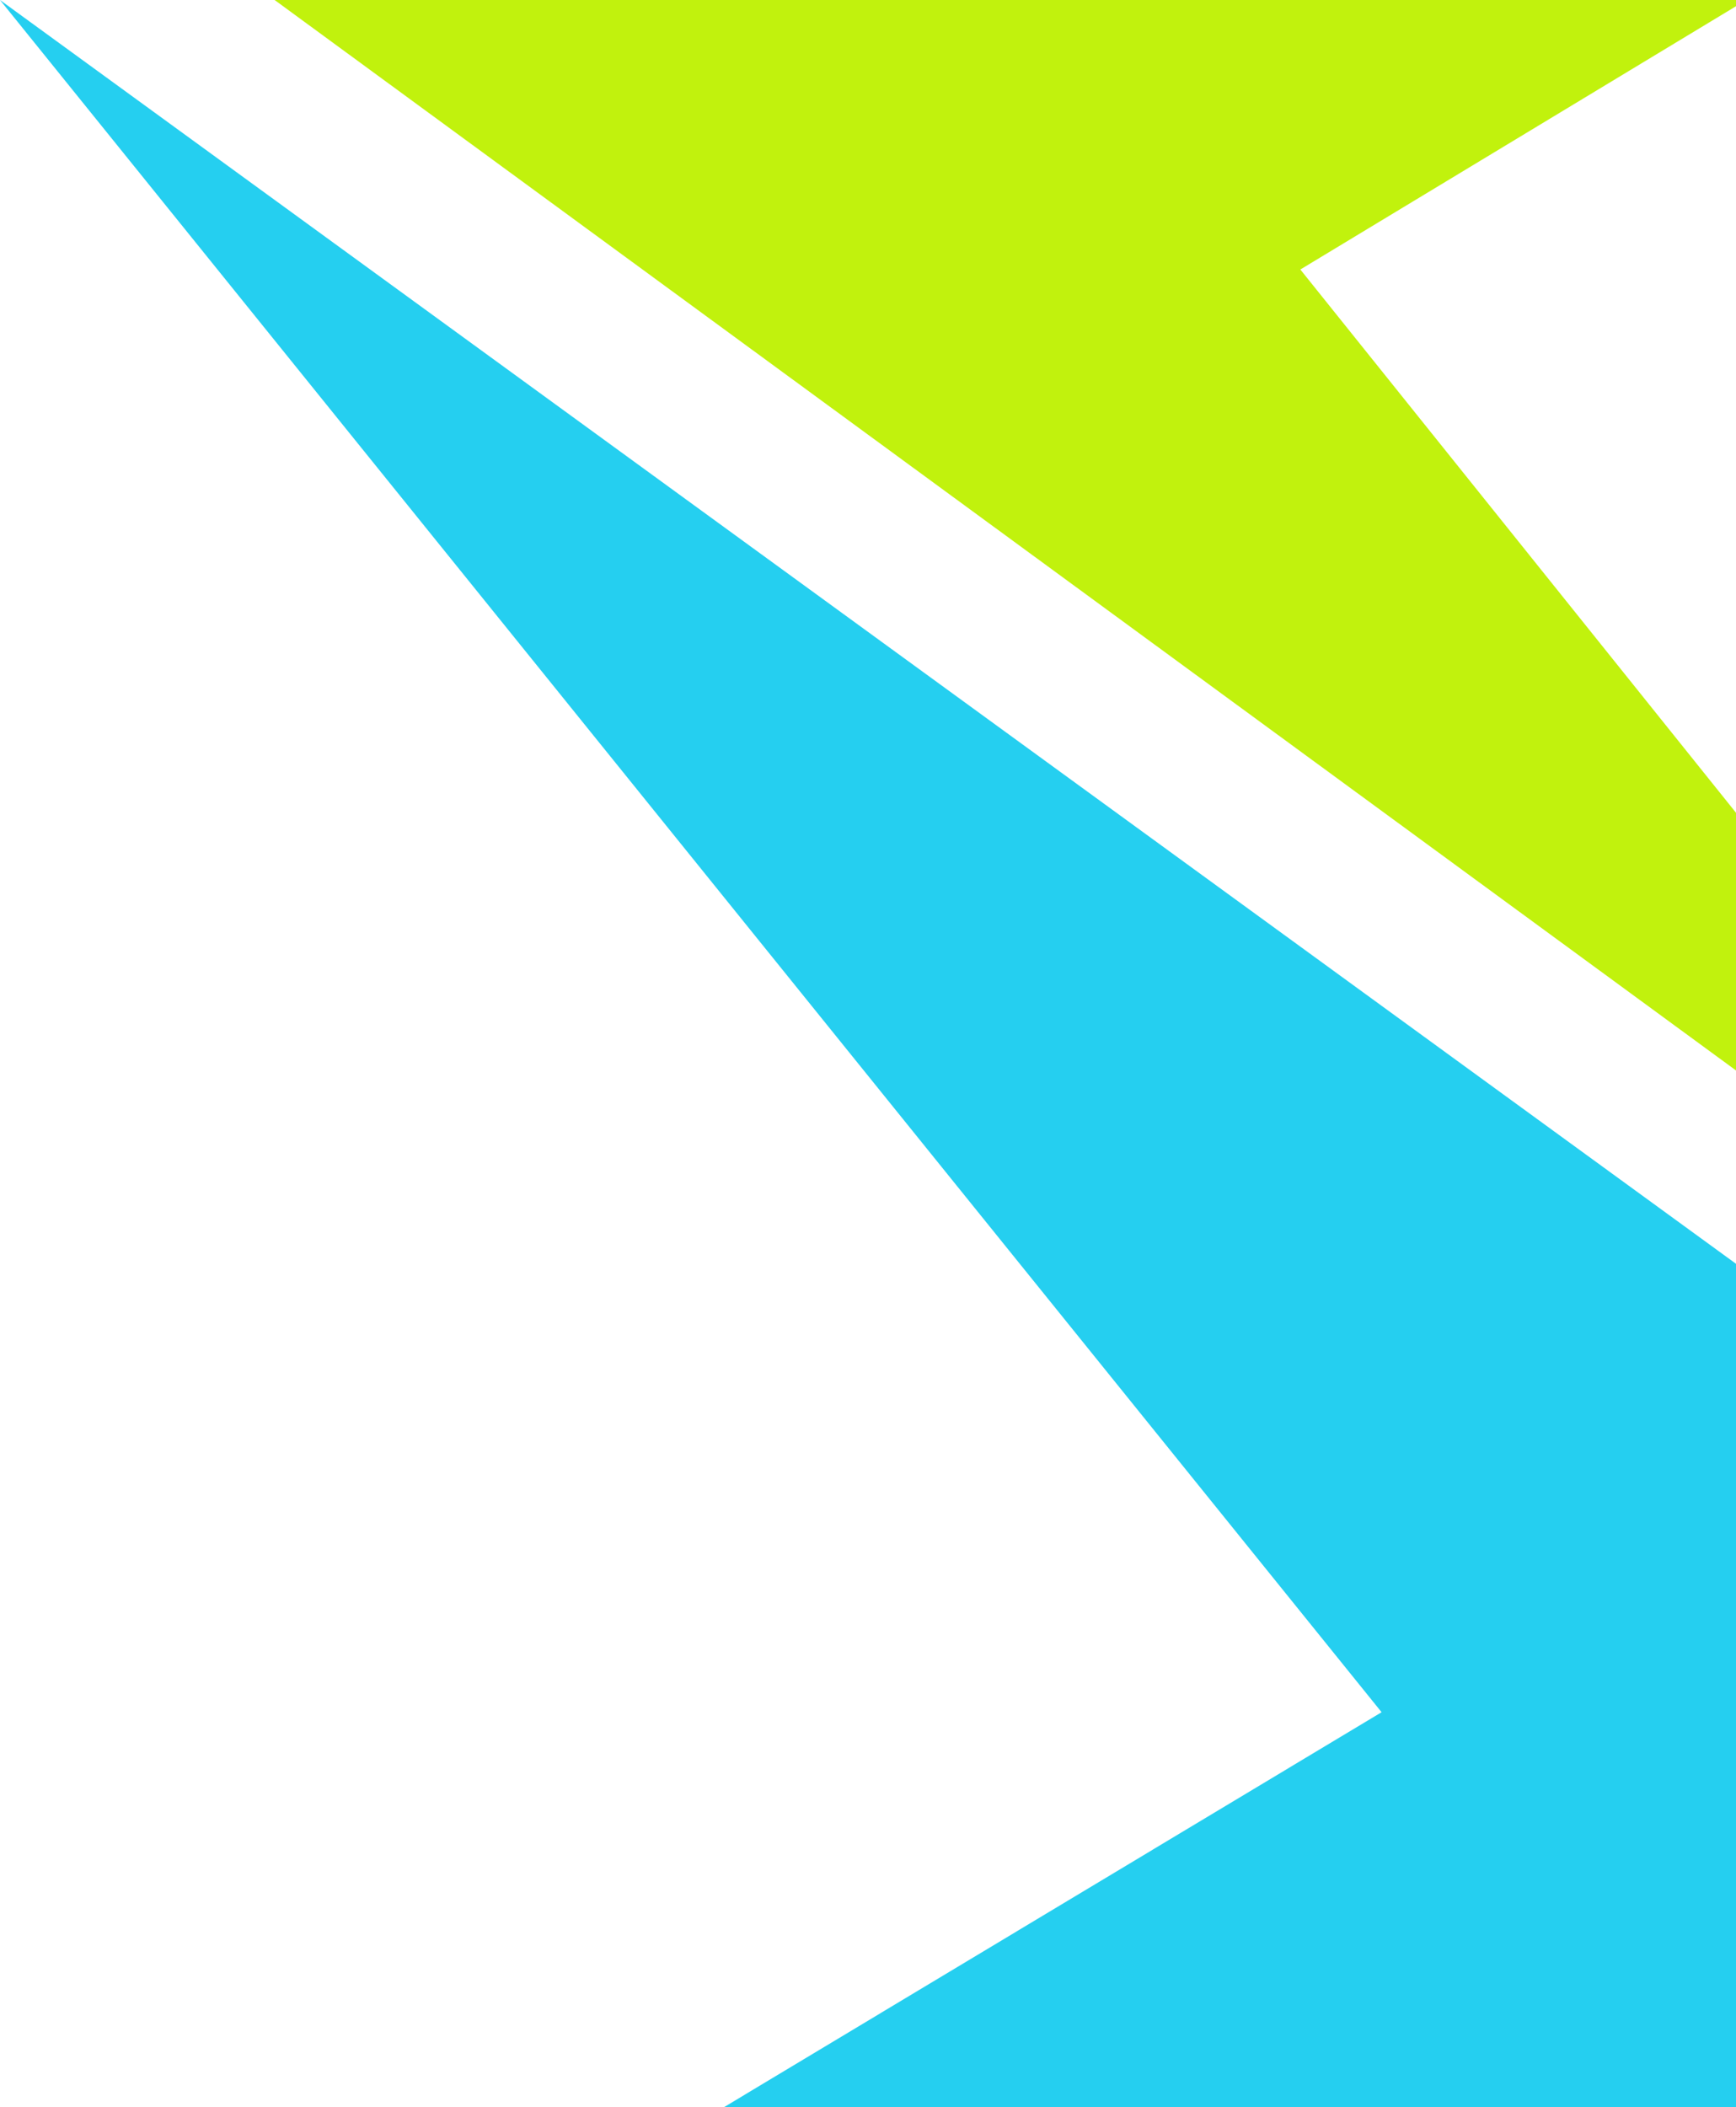<svg width="403" height="489" viewBox="0 0 403 489" fill="none" xmlns="http://www.w3.org/2000/svg">
<path d="M672 489L0 0L320.727 397.312L168 489L672 489Z" fill="#25CFF0"/>
<path d="M63.749 0L519.275 333.53L301.865 62.537L405.394 0L63.749 0Z" fill="#C1F20D"/>
</svg>
